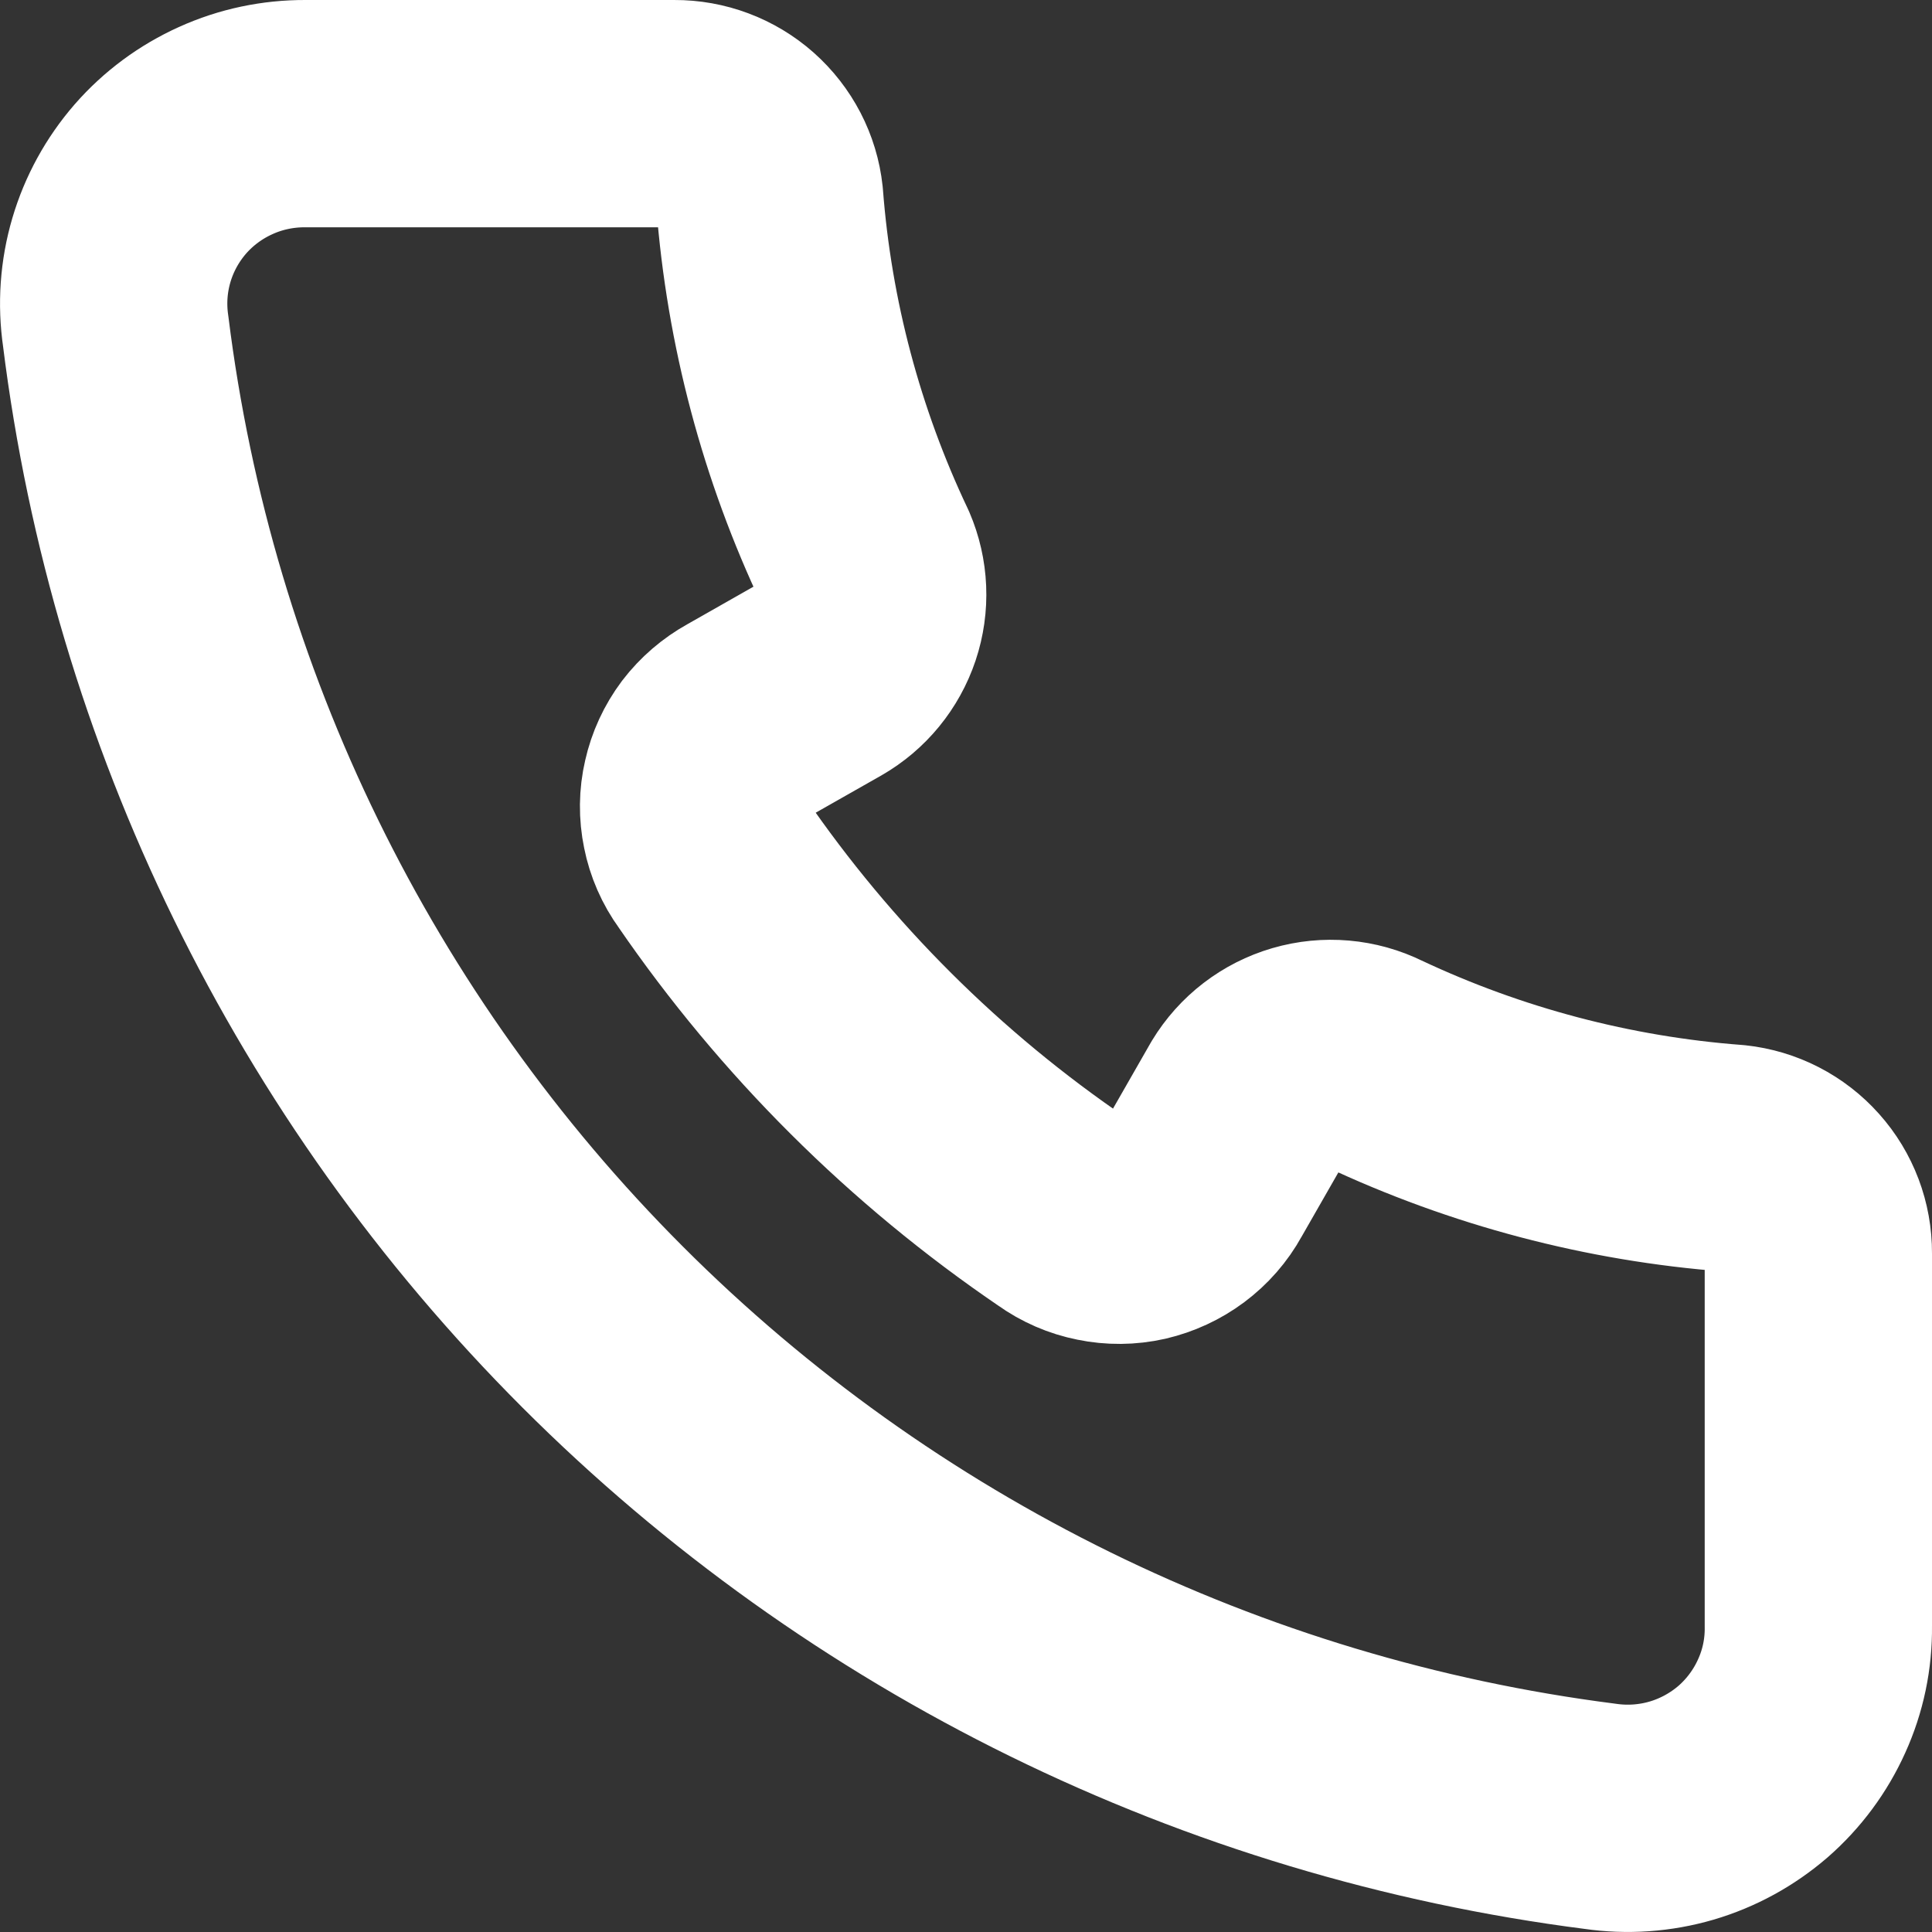 <svg width="17" height="17" viewBox="0 0 17 17" fill="none" xmlns="http://www.w3.org/2000/svg">
<rect x="0" y="0" width="17" height="17" fill="#333333" stroke="none"/>
<path d="M16 11.027V14.311C16.003 14.553 15.953 14.792 15.853 15.012C15.754 15.232 15.608 15.429 15.426 15.588C15.243 15.746 15.028 15.864 14.796 15.932C14.563 16 14.319 16.017 14.079 15.982C10.754 15.557 7.667 14.042 5.302 11.676C2.937 9.31 1.43 6.227 1.018 2.914C0.983 2.675 1 2.432 1.068 2.201C1.136 1.97 1.253 1.757 1.411 1.575C1.57 1.393 1.766 1.248 1.986 1.149C2.206 1.049 2.445 0.999 2.687 1H5.934C6.141 0.999 6.341 1.074 6.496 1.211C6.651 1.349 6.75 1.538 6.772 1.744C6.856 2.839 7.14 3.909 7.611 4.902C7.692 5.09 7.701 5.301 7.636 5.495C7.571 5.689 7.437 5.853 7.259 5.955L6.537 6.365C6.434 6.422 6.343 6.5 6.271 6.594C6.2 6.689 6.15 6.797 6.124 6.913C6.097 7.028 6.096 7.147 6.12 7.263C6.143 7.379 6.191 7.489 6.261 7.585C7.091 8.795 8.14 9.841 9.356 10.668C9.452 10.737 9.562 10.785 9.679 10.808C9.795 10.832 9.915 10.831 10.031 10.805C10.146 10.778 10.255 10.728 10.35 10.657C10.445 10.586 10.524 10.496 10.581 10.392L10.992 9.674C11.101 9.494 11.273 9.362 11.475 9.303C11.677 9.244 11.894 9.263 12.082 9.356C13.079 9.825 14.154 10.109 15.253 10.192C15.459 10.214 15.65 10.312 15.788 10.467C15.926 10.621 16.001 10.821 16 11.027Z" stroke="white" stroke-width="2" stroke-linecap="round" stroke-linejoin="round"/>
</svg>
